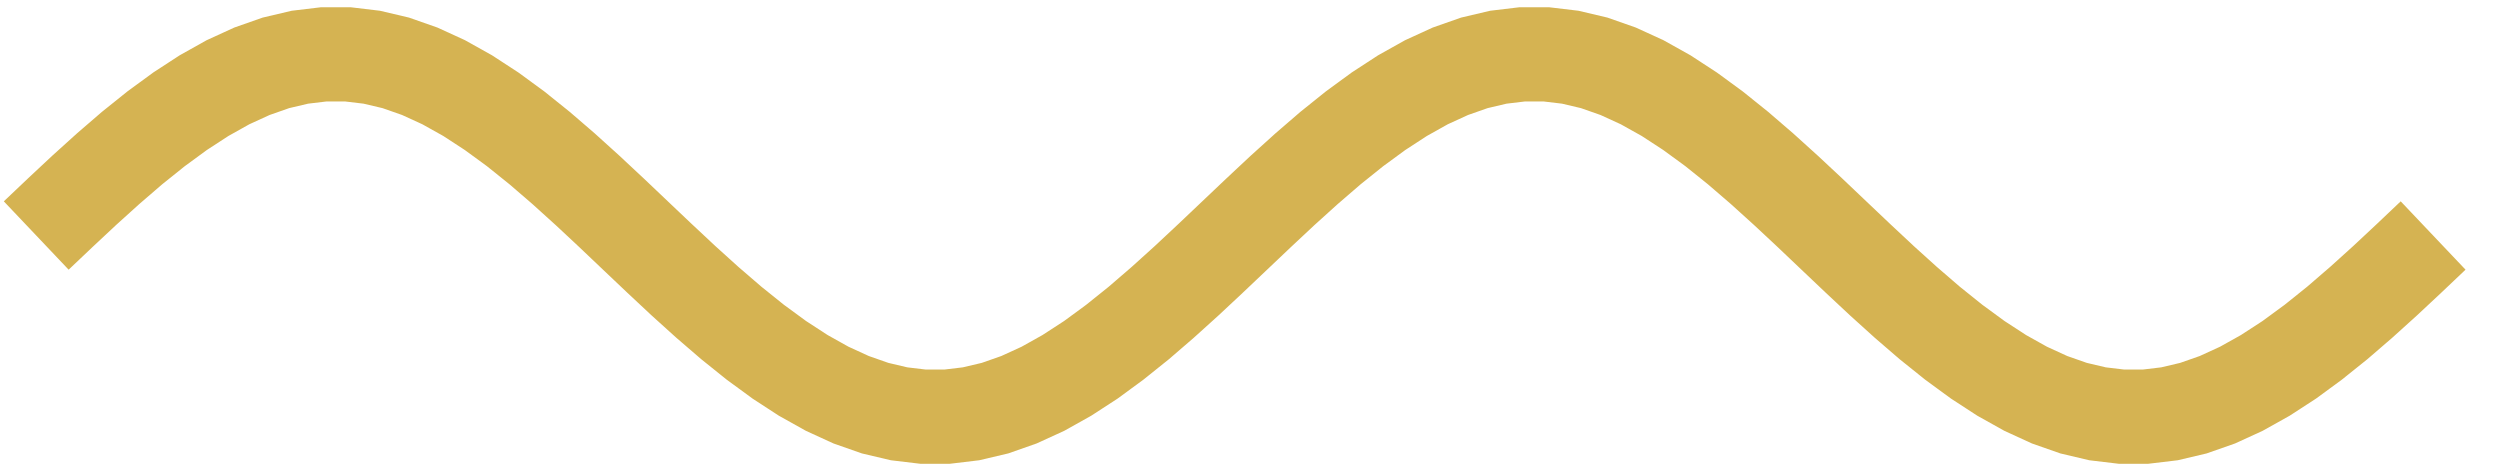 <svg width="69" height="13" viewBox="0 0 69 13" fill="none" xmlns="http://www.w3.org/2000/svg">
<path d="M1 6.5L1.662 5.872L2.323 5.254L2.985 4.656L3.646 4.086L4.308 3.555L4.969 3.071L5.631 2.64L6.292 2.27L6.954 1.967L7.615 1.735L8.277 1.579L8.938 1.5H9.6L10.261 1.579L10.923 1.735L11.585 1.967L12.246 2.27L12.908 2.64L13.569 3.071L14.231 3.555L14.892 4.086L15.554 4.656L16.215 5.254L16.877 5.872L17.538 6.5L18.2 7.128L18.861 7.746L19.523 8.344L20.185 8.914L20.846 9.445L21.508 9.93L22.169 10.36L22.831 10.73L23.492 11.033L24.154 11.265L24.815 11.421L25.477 11.5H26.139L26.8 11.421L27.462 11.265L28.123 11.033L28.785 10.73L29.446 10.36L30.108 9.93L30.769 9.445L31.431 8.914L32.092 8.344L32.754 7.746L33.415 7.128L34.077 6.5L34.739 5.872L35.4 5.254L36.062 4.656L36.723 4.086L37.385 3.555L38.046 3.071L38.708 2.64L39.369 2.27L40.031 1.967L40.692 1.735L41.354 1.579L42.015 1.5L42.677 1.5L43.339 1.579L44 1.735L44.661 1.967L45.323 2.27L45.985 2.64L46.646 3.071L47.308 3.555L47.969 4.086L48.631 4.656L49.292 5.254L49.954 5.872L50.615 6.5L51.277 7.128L51.938 7.746L52.6 8.344L53.261 8.914L53.923 9.445L54.585 9.93L55.246 10.36L55.908 10.73L56.569 11.033L57.231 11.265L57.892 11.421L58.554 11.5H59.215L59.877 11.421L60.538 11.265L61.2 11.033L61.861 10.73L62.523 10.36L63.185 9.93L63.846 9.445L64.508 8.914L65.169 8.344L65.831 7.746L66.492 7.128L67.154 6.5" stroke="#D5B352" stroke-width="2.6"/>
</svg>
